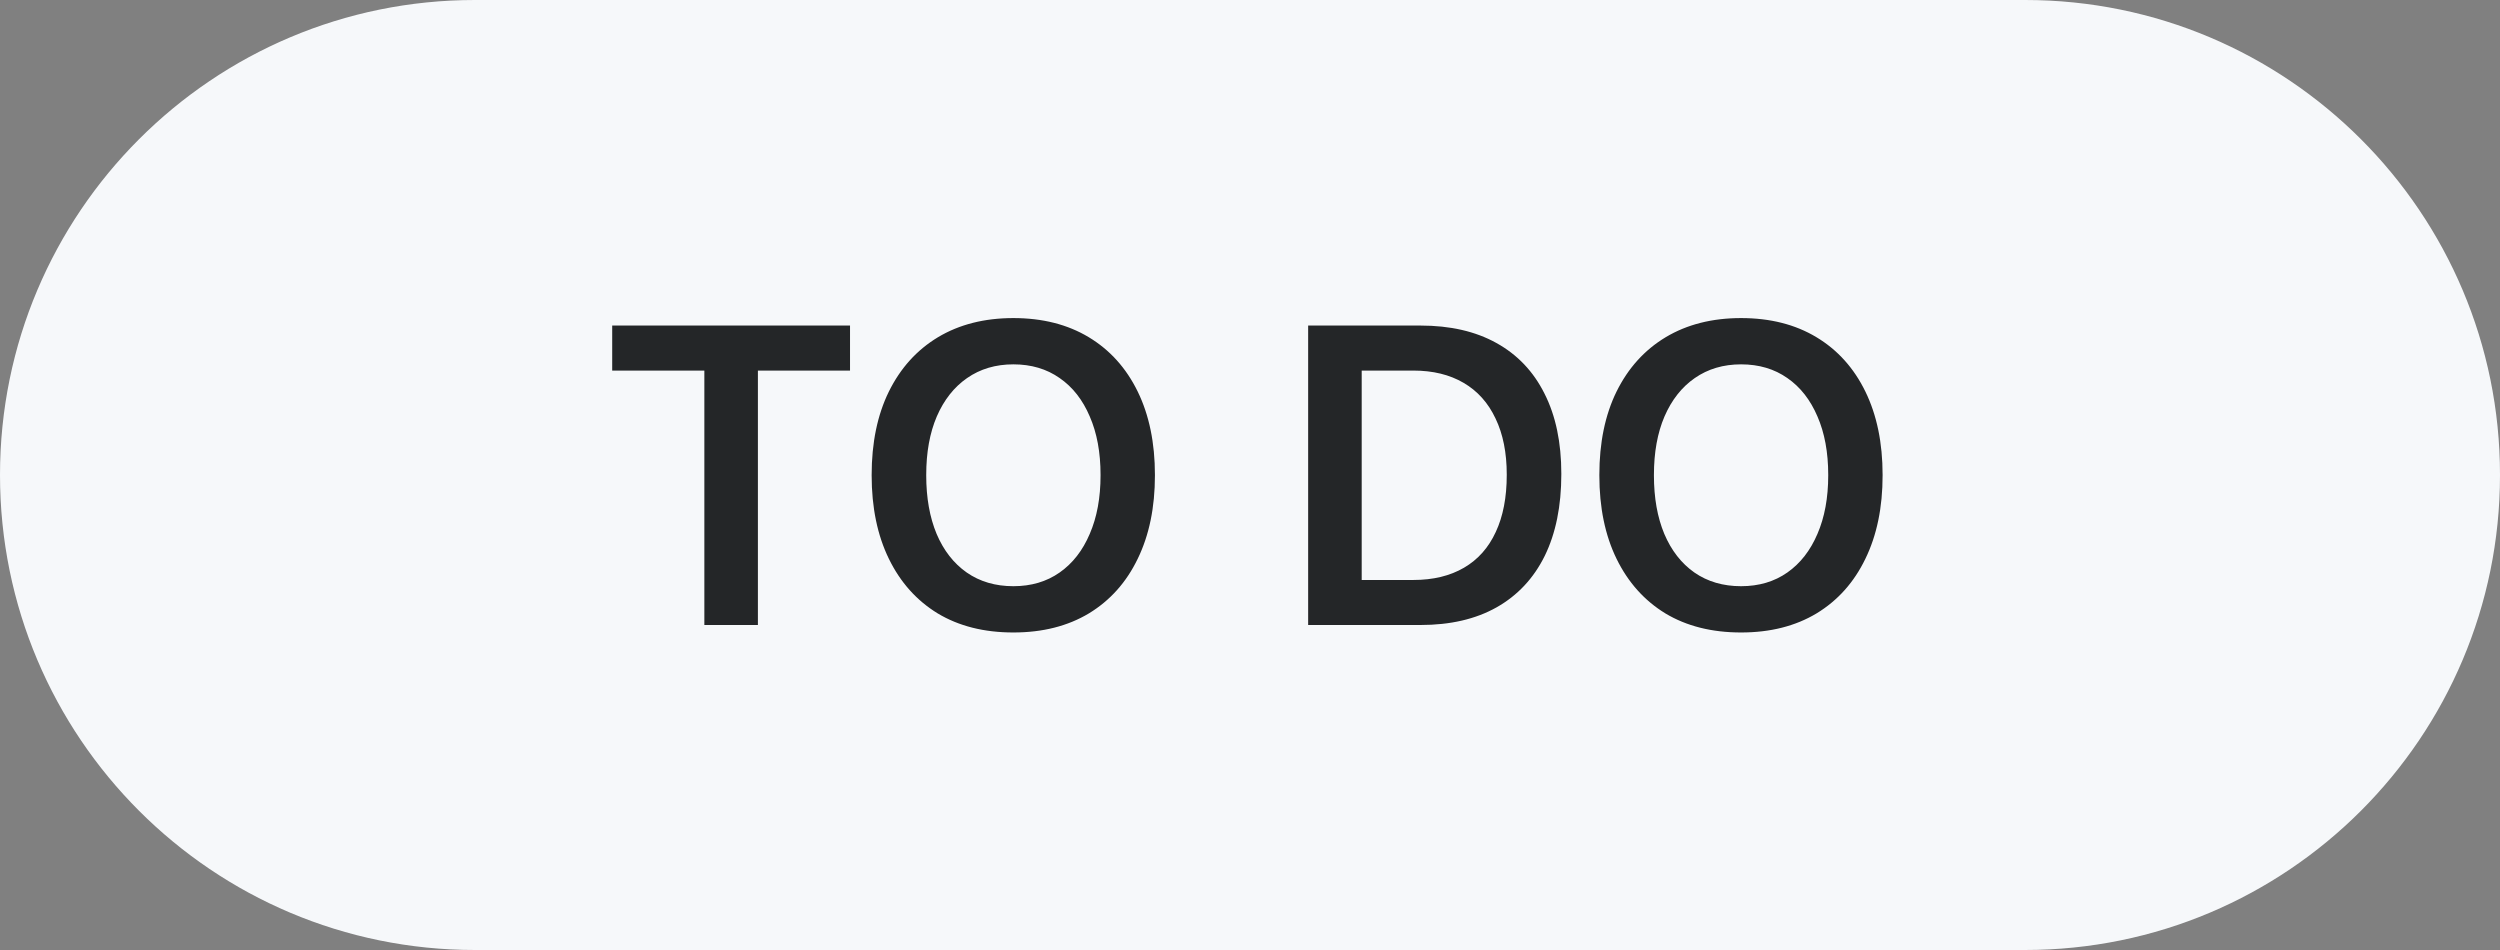 <svg width="100" height="38" viewBox="0 0 100 38" fill="none" xmlns="http://www.w3.org/2000/svg">
<rect x="0" y="0" width="100" height="38" fill="#808080" stroke="none"/>
<path d="M0 19C0 8.507 8.507 0 19 0H81C91.493 0 100 8.507 100 19C100 29.493 91.493 38 81 38H19C8.507 38 0 29.493 0 19Z" fill="#F6F8FA"/>
<path d="M28.174 25V14.823H24.488V13.022H34.001V14.823H30.316V25H28.174ZM40.535 25.299C39.362 25.299 38.352 25.044 37.506 24.535C36.664 24.02 36.014 23.293 35.555 22.352C35.096 21.411 34.866 20.299 34.866 19.015V18.998C34.866 17.709 35.096 16.597 35.555 15.662C36.02 14.721 36.676 13.996 37.522 13.487C38.374 12.978 39.379 12.723 40.535 12.723C41.698 12.723 42.702 12.978 43.549 13.487C44.395 13.996 45.048 14.721 45.508 15.662C45.967 16.602 46.197 17.715 46.197 18.998V19.015C46.197 20.299 45.967 21.411 45.508 22.352C45.054 23.293 44.404 24.02 43.557 24.535C42.71 25.044 41.703 25.299 40.535 25.299ZM40.535 23.448C41.249 23.448 41.866 23.265 42.386 22.9C42.907 22.535 43.308 22.02 43.59 21.356C43.878 20.692 44.022 19.912 44.022 19.015V18.998C44.022 18.096 43.878 17.316 43.59 16.658C43.308 15.994 42.907 15.482 42.386 15.122C41.866 14.757 41.249 14.574 40.535 14.574C39.827 14.574 39.21 14.757 38.684 15.122C38.164 15.482 37.76 15.994 37.472 16.658C37.19 17.316 37.049 18.096 37.049 18.998V19.015C37.049 19.912 37.188 20.692 37.464 21.356C37.746 22.02 38.148 22.535 38.668 22.9C39.194 23.265 39.816 23.448 40.535 23.448ZM52.326 25V13.022H56.817C58.006 13.022 59.019 13.254 59.855 13.719C60.696 14.184 61.338 14.859 61.78 15.745C62.229 16.63 62.453 17.698 62.453 18.949V18.965C62.453 20.244 62.231 21.334 61.789 22.236C61.346 23.132 60.704 23.819 59.863 24.294C59.027 24.765 58.012 25 56.817 25H52.326ZM54.468 23.199H56.534C57.326 23.199 58.001 23.035 58.56 22.709C59.119 22.383 59.542 21.907 59.83 21.281C60.123 20.656 60.27 19.895 60.27 18.998V18.982C60.27 18.108 60.12 17.36 59.822 16.741C59.528 16.115 59.102 15.639 58.543 15.313C57.984 14.986 57.315 14.823 56.534 14.823H54.468V23.199ZM69.643 25.299C68.47 25.299 67.46 25.044 66.613 24.535C65.772 24.02 65.122 23.293 64.662 22.352C64.203 21.411 63.974 20.299 63.974 19.015V18.998C63.974 17.709 64.203 16.597 64.662 15.662C65.127 14.721 65.783 13.996 66.63 13.487C67.482 12.978 68.486 12.723 69.643 12.723C70.805 12.723 71.809 12.978 72.656 13.487C73.503 13.996 74.156 14.721 74.615 15.662C75.074 16.602 75.304 17.715 75.304 18.998V19.015C75.304 20.299 75.074 21.411 74.615 22.352C74.161 23.293 73.511 24.02 72.664 24.535C71.818 25.044 70.811 25.299 69.643 25.299ZM69.643 23.448C70.357 23.448 70.974 23.265 71.494 22.9C72.014 22.535 72.415 22.02 72.698 21.356C72.985 20.692 73.129 19.912 73.129 19.015V18.998C73.129 18.096 72.985 17.316 72.698 16.658C72.415 15.994 72.014 15.482 71.494 15.122C70.974 14.757 70.357 14.574 69.643 14.574C68.935 14.574 68.318 14.757 67.792 15.122C67.272 15.482 66.868 15.994 66.58 16.658C66.298 17.316 66.157 18.096 66.157 18.998V19.015C66.157 19.912 66.295 20.692 66.572 21.356C66.854 22.02 67.255 22.535 67.775 22.9C68.301 23.265 68.924 23.448 69.643 23.448Z" fill="#242628"/>
</svg>
